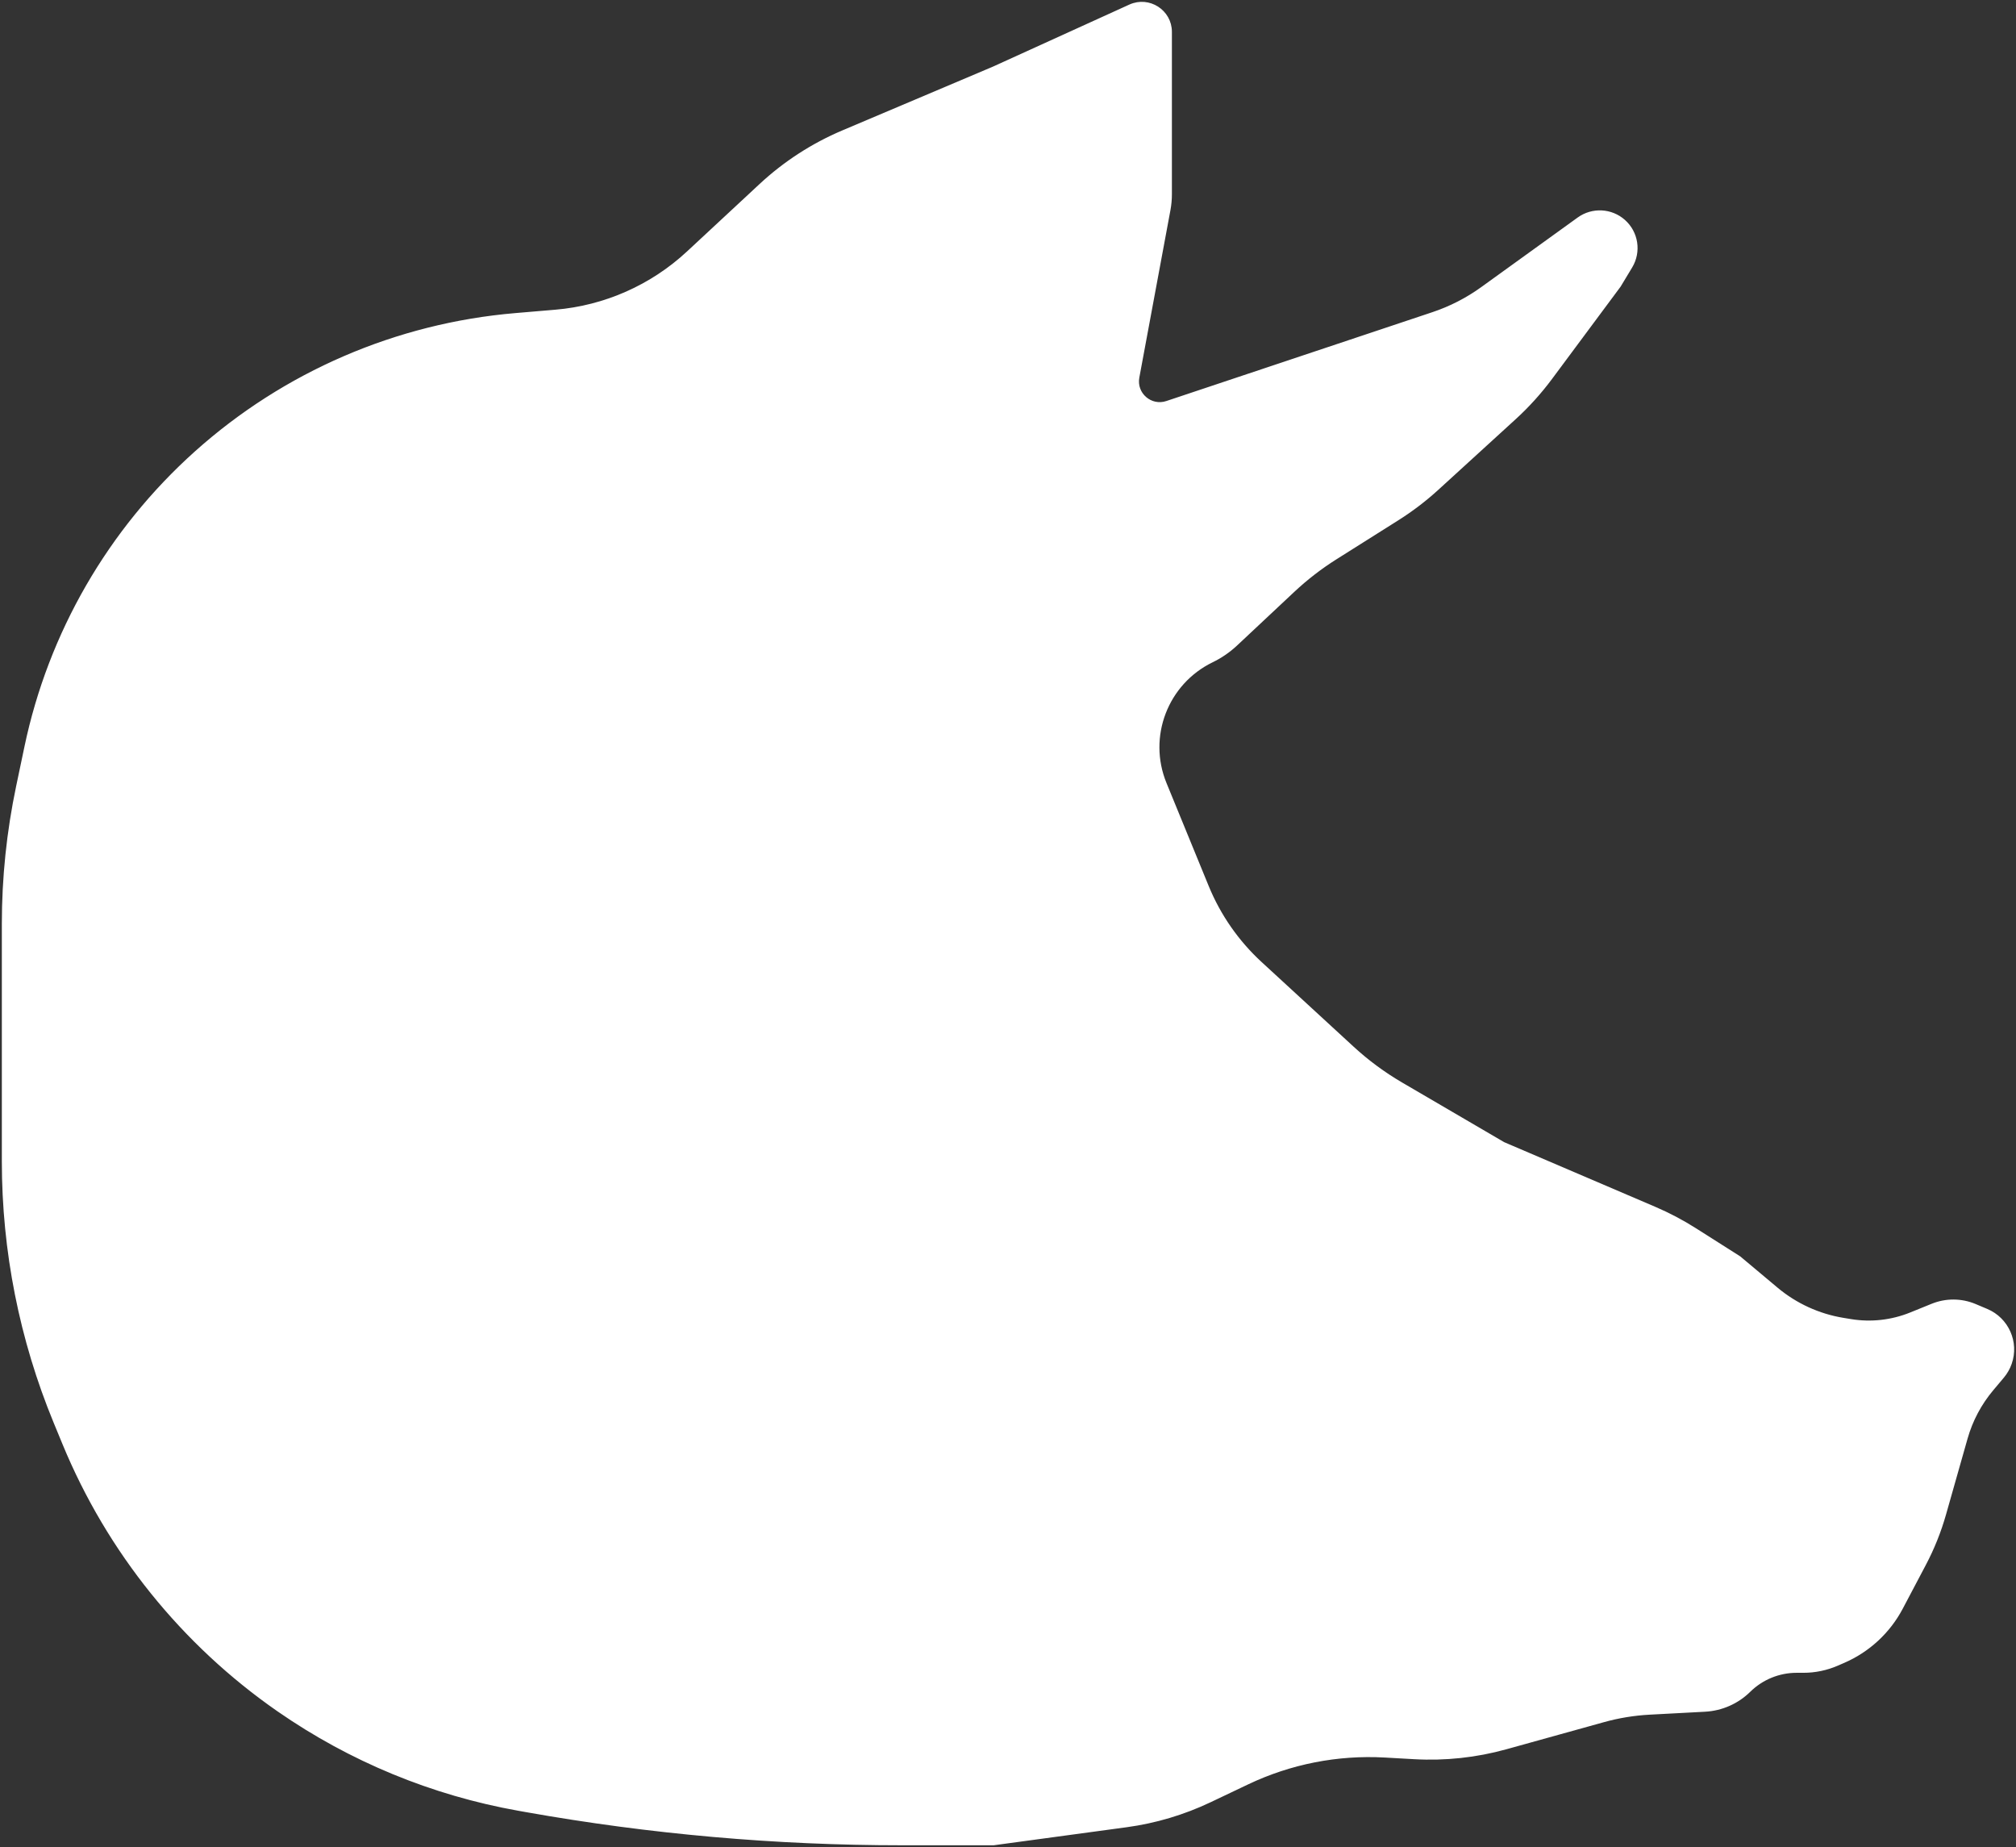 <svg width="548" height="502" viewBox="0 0 548 502" fill="none" xmlns="http://www.w3.org/2000/svg">
<rect x="0" y="0" width="548" height="502" fill="#333333" stroke="none"/>
<path d="M151.008 84.667L140.14 85.587C107.886 88.318 77.406 101.471 53.324 123.047C29.802 144.123 13.625 172.127 7.141 202.995L4.879 213.762C2.3 226.037 1 238.546 1 251.088V315.637C1 339.934 5.772 363.996 15.045 386.464L17.466 392.33C29.52 421.532 49.747 446.655 75.731 464.698C95.281 478.273 117.548 487.462 140.999 491.631L143.063 491.999C176.747 497.988 210.895 501 245.111 501H270.072L306.174 496.102C314.045 495.035 321.702 492.754 328.872 489.345L339.077 484.49C350.717 478.953 363.569 476.43 376.446 477.155L384.441 477.605C392.839 478.078 401.257 477.17 409.36 474.92L435.895 467.549C439.974 466.415 444.166 465.73 448.394 465.505L463.448 464.704C467.951 464.464 472.208 462.587 475.416 459.427C478.866 456.03 483.518 454.125 488.366 454.125H490.216C493.373 454.125 496.495 453.475 499.389 452.216L501.158 451.446C507.858 448.531 513.363 443.428 516.769 436.978L523.033 425.113C525.323 420.776 527.152 416.213 528.491 411.498L534.353 390.848C535.74 385.961 538.148 381.422 541.419 377.529L544.32 374.078C545.212 373.016 545.903 371.801 546.36 370.492C548.347 364.8 545.565 358.548 540.001 356.2L536.855 354.873C533.16 353.313 528.994 353.284 525.276 354.791L519.425 357.164C514.247 359.263 508.589 359.896 503.074 358.991L501.008 358.652C494.313 357.553 488.039 354.675 482.844 350.321L472.739 341.852L460.708 334.215C457.219 332.001 453.557 330.072 449.757 328.446L408.638 310.854L380.854 294.616C376.105 291.841 371.667 288.562 367.62 284.84L342.605 261.83C336.294 256.025 331.337 248.907 328.089 240.98L316.616 212.984C311.378 200.206 316.988 185.566 329.434 179.529C331.813 178.376 334.002 176.87 335.929 175.064L351.469 160.5C355.028 157.165 358.898 154.175 363.026 151.573L379.832 140.981C383.675 138.559 387.294 135.801 390.648 132.739L411.631 113.586C415.257 110.277 418.556 106.627 421.482 102.688L440.113 77.612L443.236 72.432C445.655 68.42 444.87 63.26 441.367 60.144C437.945 57.099 432.86 56.841 429.145 59.521L402.929 78.438C398.826 81.398 394.296 83.72 389.495 85.324L317.193 109.467C312.755 110.948 308.352 107.132 309.205 102.541L317.667 57.006C317.923 55.626 318.052 54.224 318.052 52.82V8.666C318.052 3.093 312.274 -0.613 307.19 1.699L270.072 18.582L229.161 35.903C220.93 39.389 213.371 44.282 206.827 50.363L187.083 68.711C177.187 77.907 164.484 83.525 151.008 84.667Z" fill="white" stroke="white"/>
</svg>
